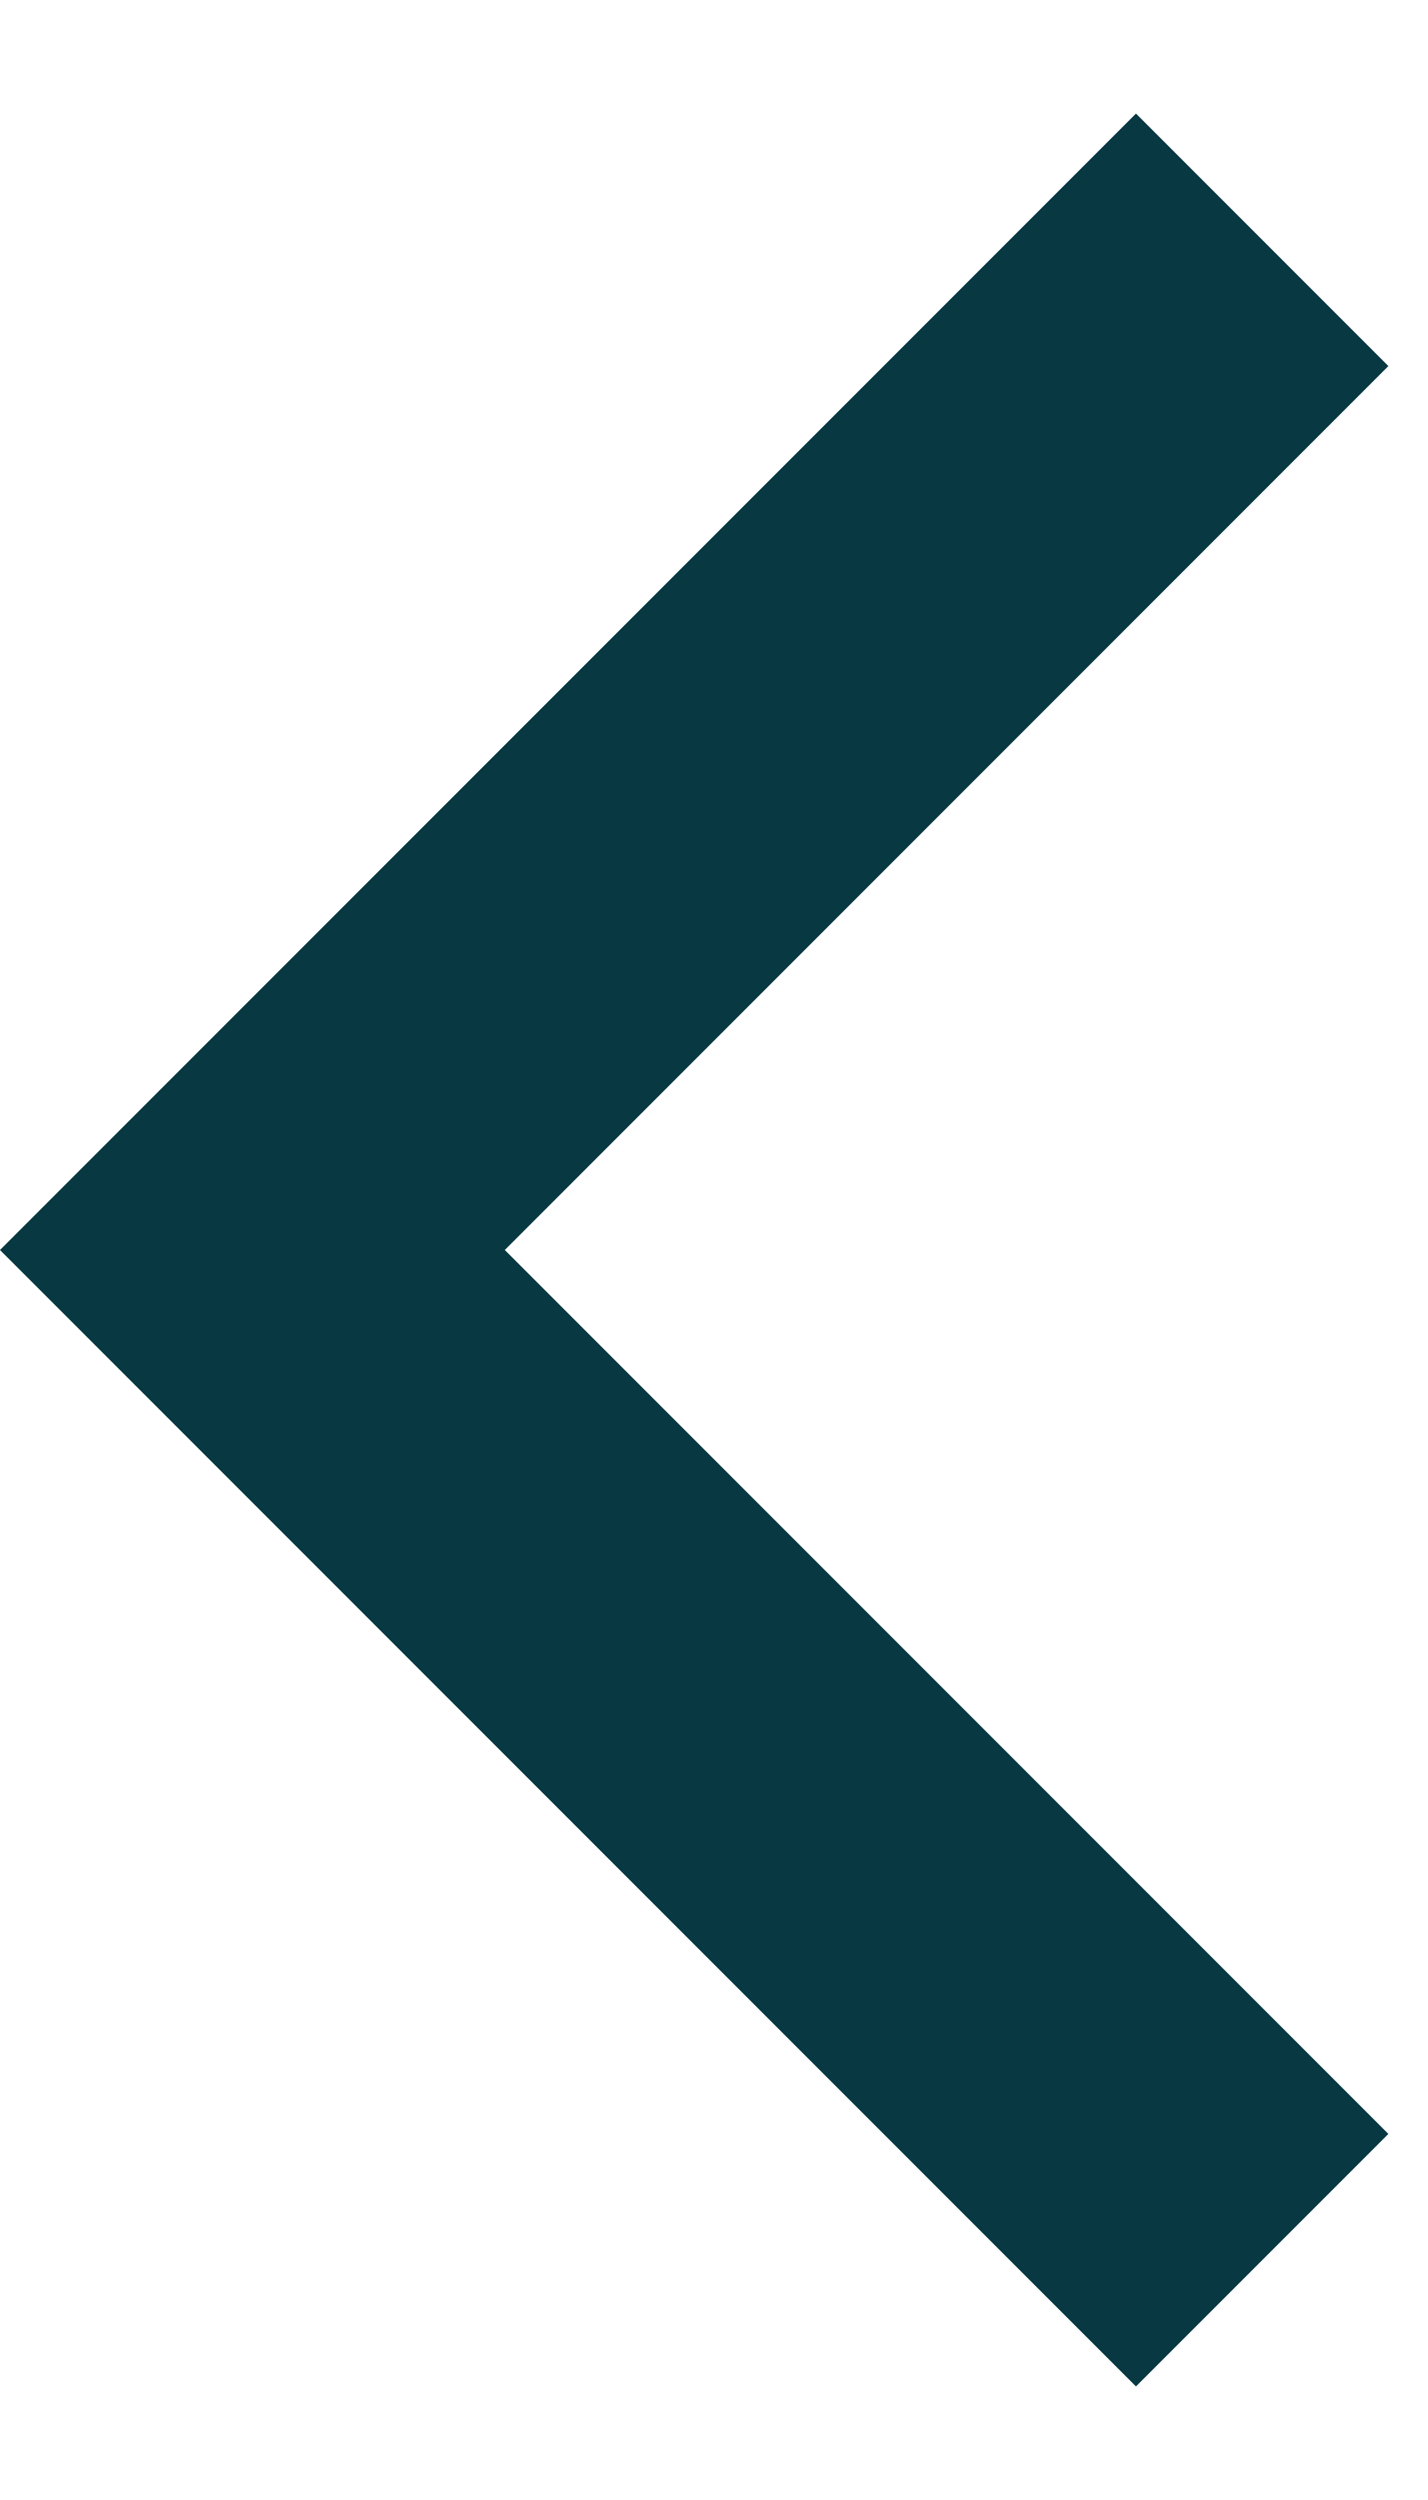<svg width="8" height="14" viewBox="0 0 8 14" fill="none" xmlns="http://www.w3.org/2000/svg">
<path d="M2.828 7L7.778 11.95L6.364 13.364L-4.57764e-05 7L6.364 0.636L7.778 2.05L2.828 7Z" fill="#083943"/>
</svg>
